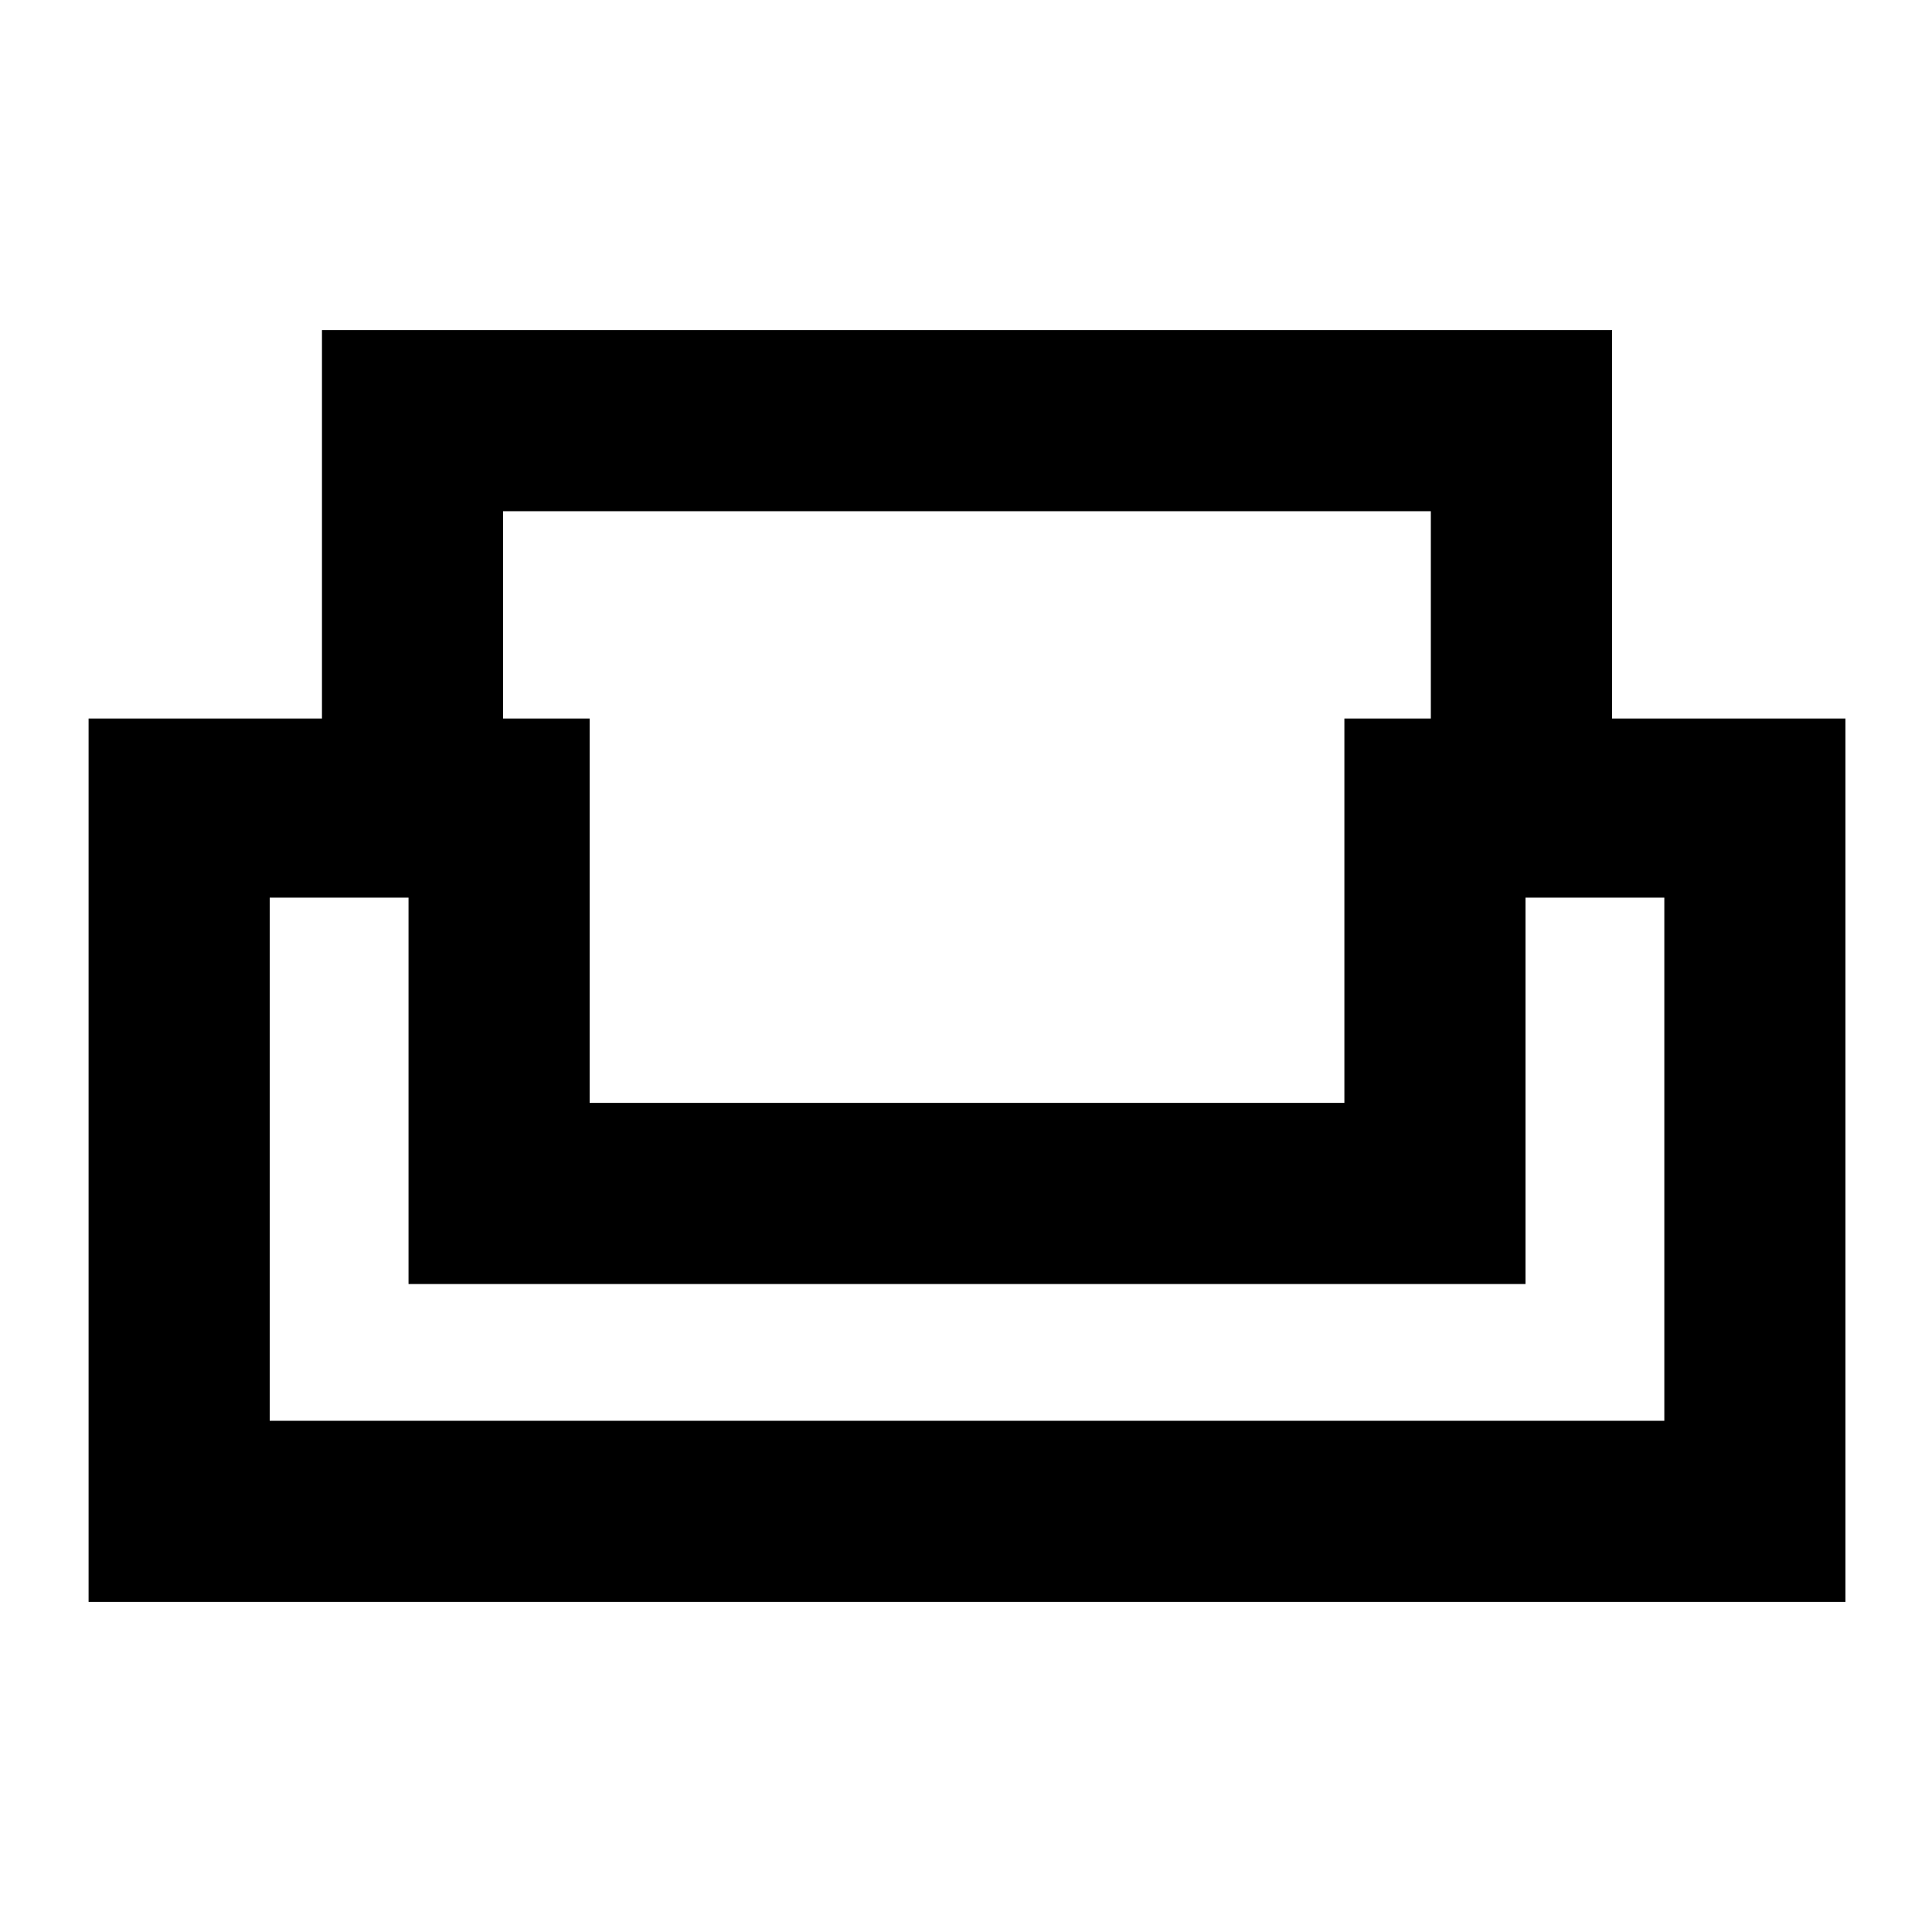 <svg xmlns="http://www.w3.org/2000/svg" height="20" width="20"><path d="M0.917 16.583V7.438H3.333V3.417H16.688V7.438H19.104V16.583ZM6.104 11.417H13.917V7.438H14.812V5.292H5.208V7.438H6.104ZM2.792 14.708H17.229V9.292H15.792V13.292H4.229V9.292H2.792ZM10.021 13.292ZM10.021 11.417ZM10.021 13.292Z"/></svg>